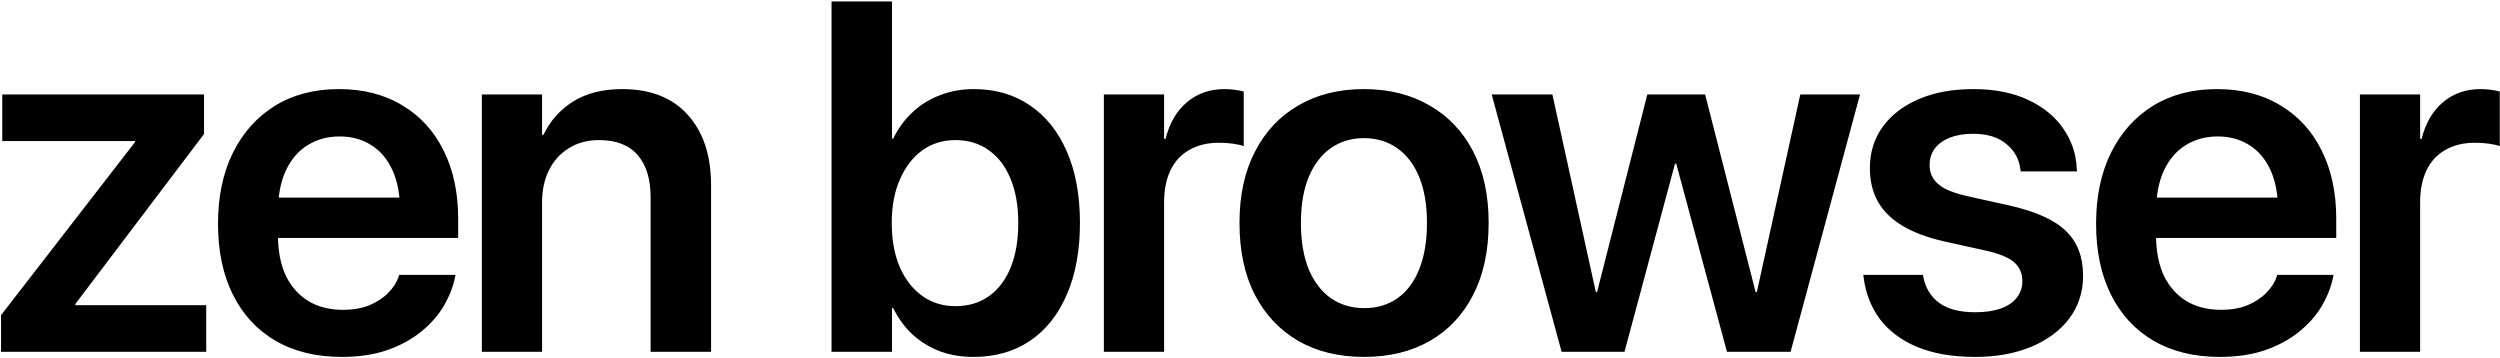 <svg width="1208" height="173" viewBox="0 0 1208 173" xmlns="http://www.w3.org/2000/svg" fill="context-fill">
<path d="M0.504 170V152.283L65.269 68.627V68.158H1.09V45.631H98.591V64.755L36.407 146.886V147.473H99.647V170H0.504ZM165.183 172.464C152.746 172.464 142.03 169.844 133.034 164.603C124.117 159.362 117.273 151.931 112.502 142.31C107.73 132.689 105.345 121.308 105.345 108.167V108.05C105.345 94.987 107.73 83.606 112.502 73.907C117.351 64.13 124.117 56.542 132.8 51.145C141.56 45.748 151.885 43.05 163.775 43.05C175.586 43.05 185.793 45.67 194.398 50.911C203.08 56.073 209.729 63.347 214.344 72.734C219.037 82.12 221.383 93.071 221.383 105.586V114.972H119.776V95.496H207.421L193.342 113.682V102.418C193.342 94.283 192.09 87.517 189.587 82.12C187.084 76.723 183.642 72.695 179.262 70.035C174.882 67.298 169.837 65.929 164.127 65.929C158.338 65.929 153.176 67.337 148.639 70.153C144.181 72.89 140.661 76.997 138.079 82.472C135.576 87.948 134.325 94.596 134.325 102.418V113.682C134.325 121.269 135.576 127.761 138.079 133.159C140.661 138.477 144.298 142.584 148.991 145.478C153.684 148.294 159.277 149.702 165.769 149.702C170.619 149.702 174.882 148.959 178.558 147.473C182.234 145.908 185.246 143.914 187.593 141.489C190.017 139.064 191.699 136.444 192.638 133.628L192.872 132.807H220.093L219.858 134.097C218.841 138.869 216.964 143.562 214.226 148.177C211.489 152.713 207.812 156.82 203.197 160.496C198.582 164.173 193.107 167.106 186.771 169.296C180.435 171.408 173.239 172.464 165.183 172.464ZM232.83 170V45.631H261.928V65.108H262.632C265.839 58.381 270.61 53.023 276.946 49.033C283.36 45.044 291.26 43.05 300.646 43.05C314.335 43.05 324.895 47.195 332.325 55.486C339.834 63.778 343.589 75.12 343.589 89.512V170H314.374V95.379C314.374 86.54 312.301 79.735 308.156 74.963C304.01 70.114 297.791 67.689 289.5 67.689C283.947 67.689 279.097 68.979 274.951 71.561C270.806 74.064 267.599 77.584 265.33 82.12C263.062 86.579 261.928 91.82 261.928 97.842V170H232.83ZM470.319 172.464C464.374 172.464 458.899 171.525 453.893 169.648C448.965 167.693 444.624 164.994 440.869 161.552C437.115 158.032 434.025 153.809 431.6 148.881H431.014V170H401.798V0.694H431.014V66.985H431.6C434.025 61.979 437.154 57.716 440.987 54.196C444.819 50.598 449.239 47.86 454.245 45.983C459.251 44.027 464.687 43.05 470.554 43.05C480.957 43.05 489.991 45.67 497.657 50.911C505.322 56.073 511.267 63.504 515.491 73.203C519.715 82.824 521.827 94.323 521.827 107.698V107.815C521.827 121.113 519.715 132.611 515.491 142.31C511.345 152.009 505.4 159.479 497.657 164.72C489.991 169.883 480.879 172.464 470.319 172.464ZM461.637 147.942C467.894 147.942 473.291 146.339 477.828 143.132C482.443 139.846 485.963 135.192 488.388 129.169C490.812 123.146 492.025 116.028 492.025 107.815V107.698C492.025 99.407 490.773 92.289 488.27 86.344C485.845 80.399 482.365 75.824 477.828 72.617C473.291 69.331 467.894 67.689 461.637 67.689C455.614 67.689 450.295 69.331 445.68 72.617C441.143 75.902 437.545 80.556 434.885 86.579C432.226 92.523 430.896 99.563 430.896 107.698V107.815C430.896 115.95 432.187 123.029 434.768 129.052C437.428 135.075 441.065 139.729 445.68 143.014C450.295 146.299 455.614 147.942 461.637 147.942ZM533.391 170V45.631H562.488V67.102H563.192C565.069 59.593 568.472 53.727 573.4 49.503C578.406 45.201 584.507 43.05 591.703 43.05C593.502 43.05 595.223 43.167 596.866 43.401C598.508 43.636 599.877 43.91 600.972 44.223V70.622C599.799 70.153 598.117 69.762 595.927 69.449C593.815 69.136 591.508 68.979 589.005 68.979C583.529 68.979 578.797 70.114 574.808 72.382C570.819 74.572 567.768 77.818 565.656 82.12C563.544 86.422 562.488 91.663 562.488 97.842V170H533.391ZM659.116 172.464C646.914 172.464 636.315 169.883 627.32 164.72C618.324 159.479 611.324 152.049 606.318 142.428C601.39 132.728 598.926 121.191 598.926 107.815V107.581C598.926 94.283 601.429 82.824 606.435 73.203C611.441 63.504 618.442 56.073 627.437 50.911C636.432 45.67 646.953 43.05 658.999 43.05C671.123 43.05 681.682 45.67 690.678 50.911C699.751 56.073 706.791 63.465 711.797 73.086C716.803 82.707 719.306 94.205 719.306 107.581V107.815C719.306 121.269 716.803 132.846 711.797 142.545C706.869 152.166 699.908 159.558 690.912 164.72C681.917 169.883 671.318 172.464 659.116 172.464ZM659.233 148.881C665.413 148.881 670.771 147.277 675.307 144.07C679.844 140.863 683.325 136.209 685.75 130.108C688.253 123.929 689.504 116.498 689.504 107.815V107.581C689.504 98.977 688.253 91.624 685.75 85.523C683.247 79.422 679.688 74.768 675.073 71.561C670.536 68.354 665.178 66.75 658.999 66.75C652.976 66.75 647.657 68.354 643.042 71.561C638.505 74.768 634.946 79.422 632.365 85.523C629.862 91.624 628.61 98.977 628.61 107.581V107.815C628.61 116.498 629.862 123.929 632.365 130.108C634.946 136.209 638.505 140.863 643.042 144.07C647.657 147.277 653.054 148.881 659.233 148.881ZM754.571 170L720.78 45.631H750.112L771.114 141.137H771.701L795.988 45.631H823.912L848.317 141.137H848.903L869.905 45.631H898.768L865.212 170H834.472L809.95 79.07H809.363L784.959 170H754.571ZM954.331 172.464C943.458 172.464 934.15 170.86 926.407 167.653C918.741 164.446 912.718 159.949 908.338 154.161C904.036 148.294 901.415 141.528 900.477 133.863L900.359 132.807H929.105L929.34 133.863C930.435 139.26 933.016 143.444 937.084 146.417C941.229 149.389 947.017 150.875 954.448 150.875C959.22 150.875 963.287 150.289 966.651 149.115C970.014 147.942 972.595 146.221 974.394 143.953C976.272 141.684 977.21 139.025 977.21 135.974V135.857C977.21 132.181 975.959 129.208 973.456 126.94C970.953 124.594 966.455 122.677 959.963 121.191L939.313 116.615C931.413 114.816 924.803 112.352 919.484 109.223C914.165 106.095 910.176 102.223 907.517 97.608C904.857 92.915 903.527 87.478 903.527 81.299V81.182C903.527 73.594 905.6 66.946 909.746 61.236C913.891 55.526 919.719 51.067 927.228 47.86C934.737 44.653 943.458 43.05 953.392 43.05C963.717 43.05 972.556 44.77 979.909 48.212C987.261 51.654 992.932 56.269 996.922 62.057C1000.99 67.845 1003.18 74.337 1003.49 81.534L1003.61 82.824H976.389L976.272 81.886C975.646 76.879 973.377 72.773 969.466 69.566C965.556 66.281 960.197 64.638 953.392 64.638C949.09 64.638 945.336 65.264 942.129 66.515C939 67.767 936.575 69.527 934.854 71.795C933.212 74.064 932.39 76.723 932.39 79.774V79.891C932.39 82.238 932.977 84.35 934.15 86.227C935.324 88.104 937.201 89.747 939.782 91.155C942.363 92.484 945.805 93.658 950.107 94.674L970.757 99.25C983.663 102.144 992.854 106.29 998.33 111.687C1003.8 117.006 1006.54 124.163 1006.54 133.159V133.276C1006.54 141.098 1004.31 147.981 999.855 153.926C995.396 159.792 989.217 164.368 981.317 167.653C973.495 170.86 964.5 172.464 954.331 172.464ZM1072.66 172.464C1060.23 172.464 1049.51 169.844 1040.52 164.603C1031.6 159.362 1024.76 151.931 1019.98 142.31C1015.21 132.689 1012.83 121.308 1012.83 108.167V108.05C1012.83 94.987 1015.21 83.606 1019.98 73.907C1024.83 64.13 1031.6 56.542 1040.28 51.145C1049.04 45.748 1059.37 43.05 1071.26 43.05C1083.07 43.05 1093.28 45.67 1101.88 50.911C1110.56 56.073 1117.21 63.347 1121.83 72.734C1126.52 82.12 1128.87 93.071 1128.87 105.586V114.972H1027.26V95.496H1114.9L1100.82 113.682V102.418C1100.82 94.283 1099.57 87.517 1097.07 82.12C1094.57 76.723 1091.12 72.695 1086.74 70.035C1082.36 67.298 1077.32 65.929 1071.61 65.929C1065.82 65.929 1060.66 67.337 1056.12 70.153C1051.66 72.89 1048.14 76.997 1045.56 82.472C1043.06 87.948 1041.81 94.596 1041.81 102.418V113.682C1041.81 121.269 1043.06 127.761 1045.56 133.159C1048.14 138.477 1051.78 142.584 1056.47 145.478C1061.17 148.294 1066.76 149.702 1073.25 149.702C1078.1 149.702 1082.36 148.959 1086.04 147.473C1089.72 145.908 1092.73 143.914 1095.07 141.489C1097.5 139.064 1099.18 136.444 1100.12 133.628L1100.35 132.807H1127.57L1127.34 134.097C1126.32 138.869 1124.45 143.562 1121.71 148.177C1118.97 152.713 1115.29 156.82 1110.68 160.496C1106.06 164.173 1100.59 167.106 1094.25 169.296C1087.92 171.408 1080.72 172.464 1072.66 172.464ZM1140.31 170V45.631H1169.41V67.102H1170.11C1171.99 59.593 1175.39 53.727 1180.32 49.503C1185.33 45.201 1191.43 43.05 1198.62 43.05C1200.42 43.05 1202.14 43.167 1203.79 43.401C1205.43 43.636 1206.8 43.91 1207.89 44.223V70.622C1206.72 70.153 1205.04 69.762 1202.85 69.449C1200.74 69.136 1198.43 68.979 1195.93 68.979C1190.45 68.979 1185.72 70.114 1181.73 72.382C1177.74 74.572 1174.69 77.818 1172.58 82.12C1170.47 86.422 1169.41 91.663 1169.41 97.842V170H1140.31Z"/>
</svg>
